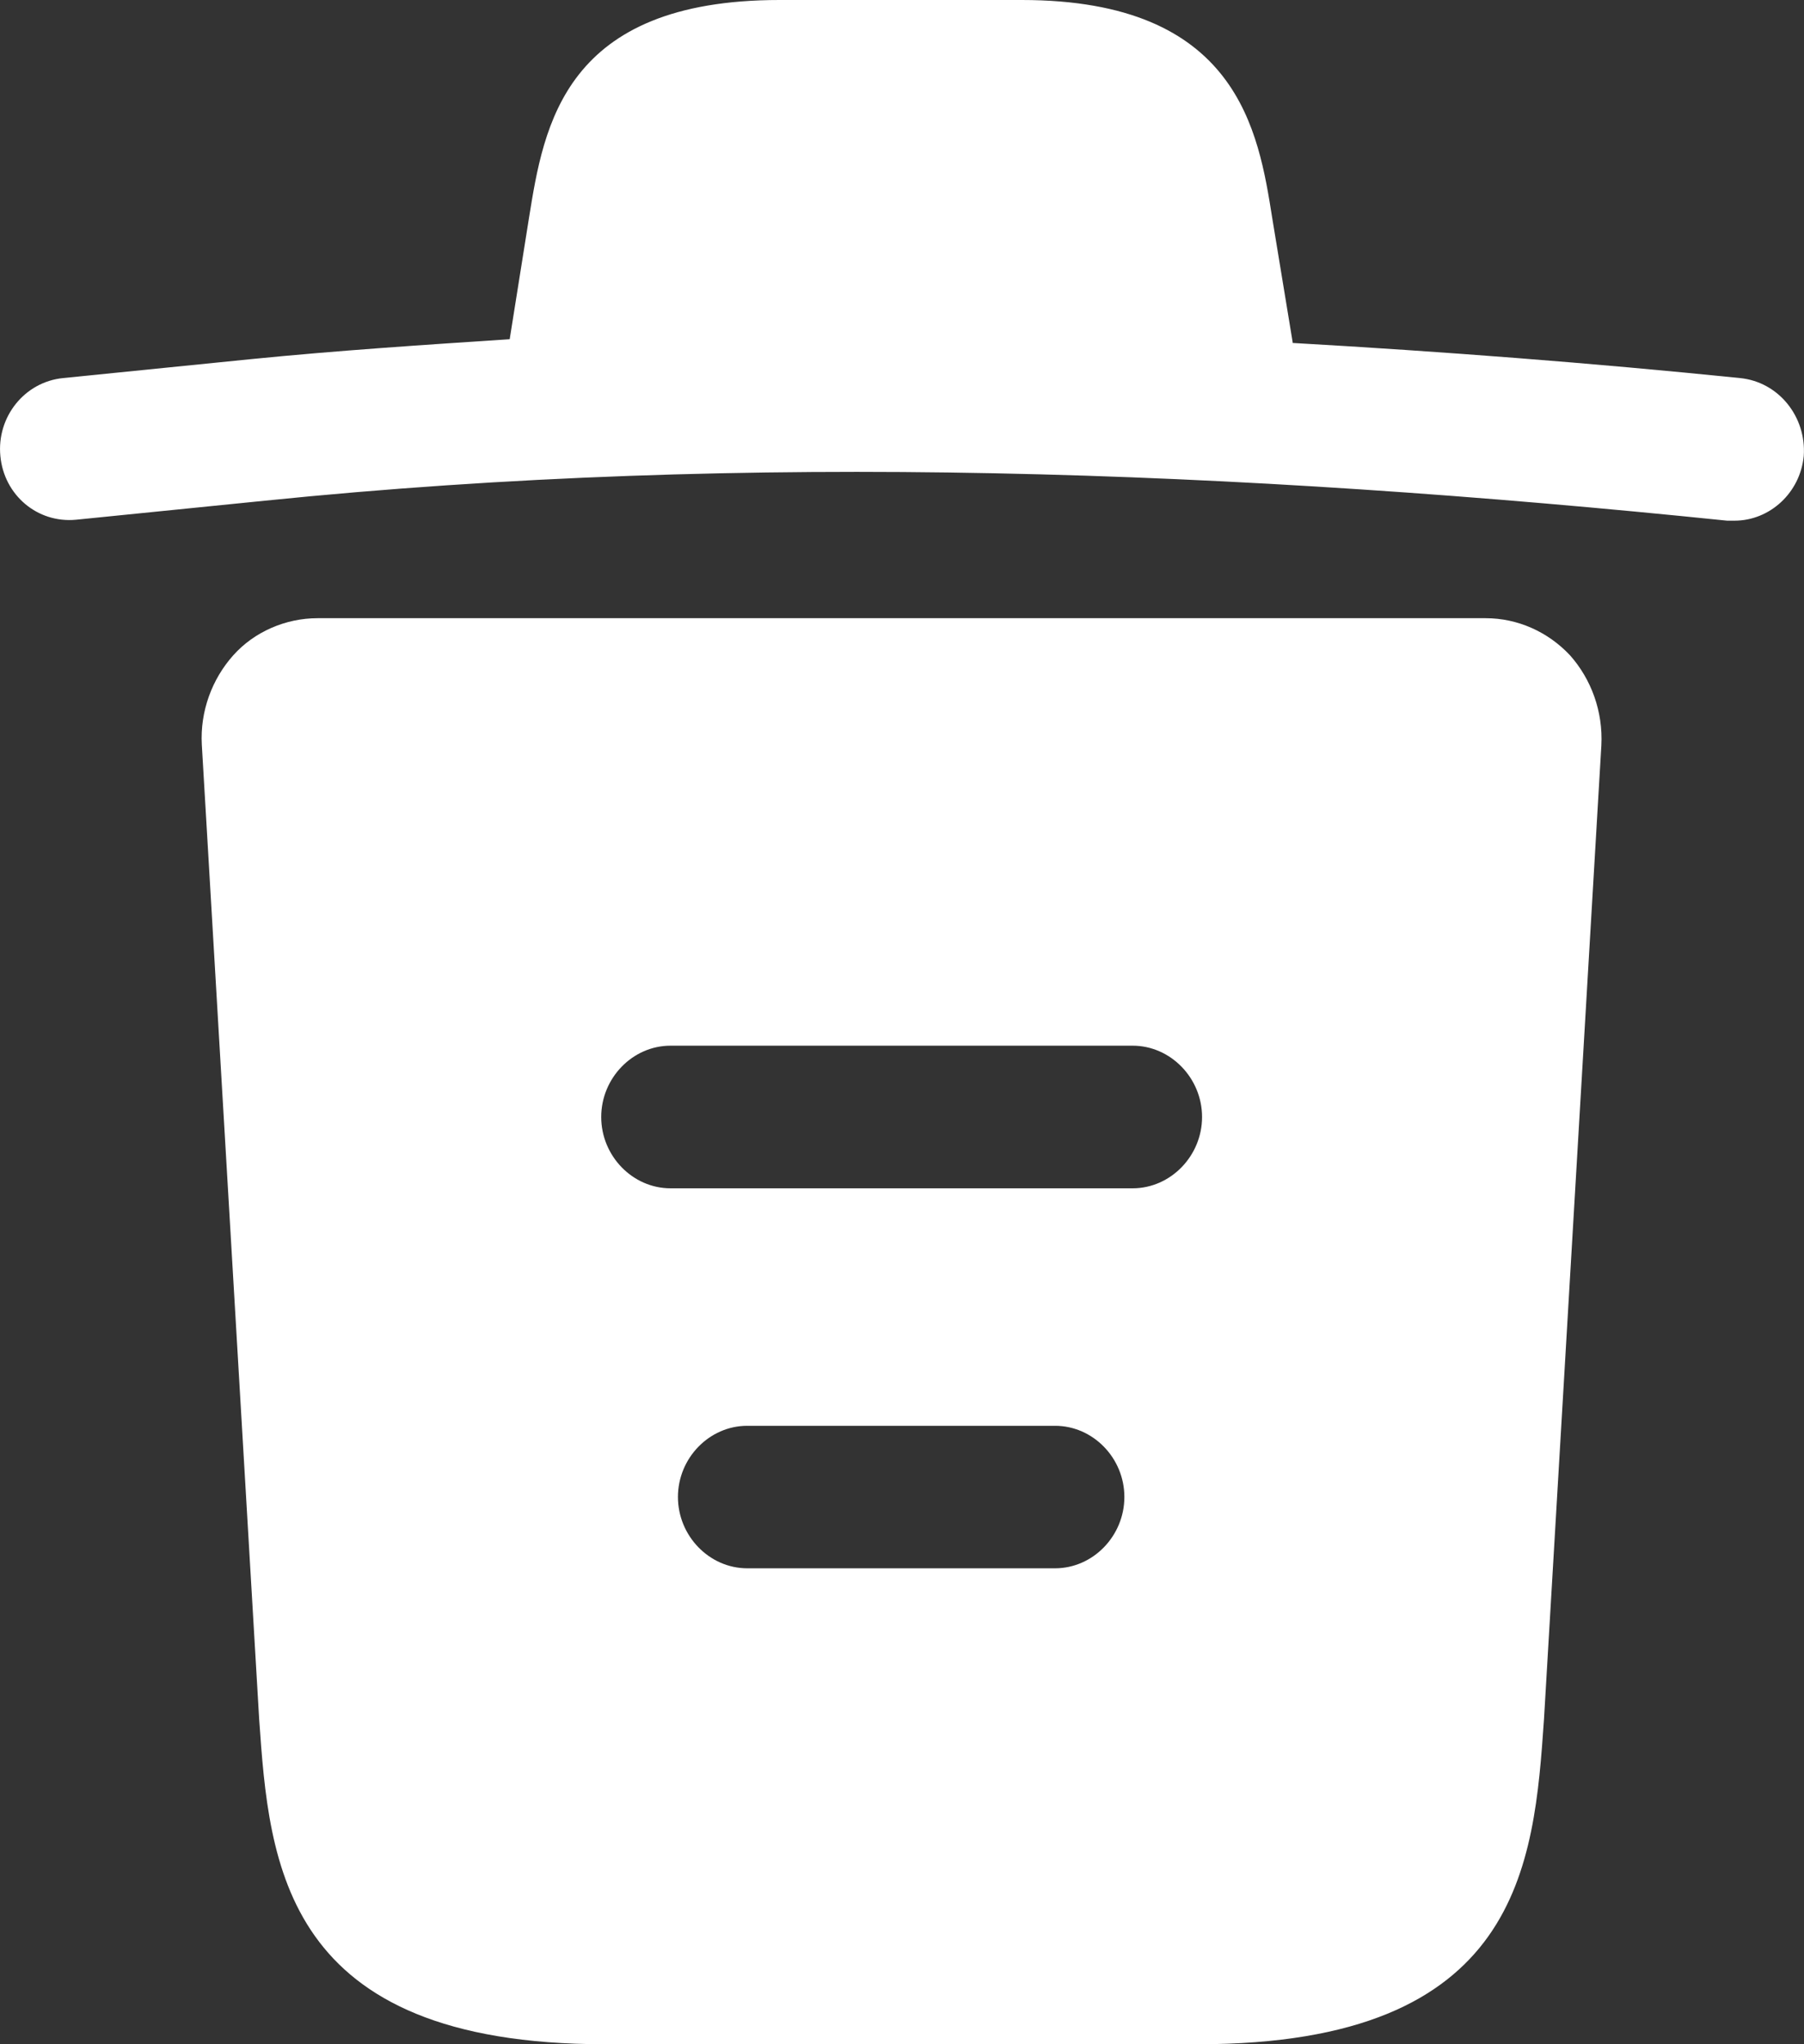 <svg width="15" height="17" viewBox="0 0 15 17" fill="none" xmlns="http://www.w3.org/2000/svg">
<rect x="0" y="0" width="15" height="17" fill="#333333" stroke="none"/>
<g id="&#240;&#159;&#166;&#134; icon &#34;trash&#34;">
<g id="Group">
<path id="Vector" d="M14.468 3.144C13.231 3.018 11.993 2.923 10.748 2.852V2.844L10.579 1.817C10.464 1.09 10.294 0 8.496 0H6.482C4.691 0 4.522 1.043 4.399 1.809L4.238 2.821C3.523 2.868 2.808 2.915 2.093 2.986L0.525 3.144C0.203 3.176 -0.028 3.468 0.003 3.792C0.033 4.116 0.31 4.353 0.633 4.322L2.201 4.164C6.229 3.753 10.287 3.911 14.361 4.33H14.422C14.714 4.33 14.968 4.1 14.998 3.792C15.021 3.468 14.791 3.176 14.468 3.144Z" fill="white"/>
<path id="Vector_2" d="M13.054 5.449C12.869 5.252 12.616 5.141 12.354 5.141H2.639C2.378 5.141 2.116 5.252 1.94 5.449C1.763 5.647 1.663 5.915 1.678 6.192L2.155 14.298C2.239 15.499 2.347 17 5.029 17H9.964C12.646 17 12.754 15.507 12.838 14.298L13.315 6.2C13.33 5.915 13.23 5.647 13.054 5.449ZM8.773 13.042H6.213C5.898 13.042 5.637 12.773 5.637 12.449C5.637 12.125 5.898 11.857 6.213 11.857H8.773C9.088 11.857 9.349 12.125 9.349 12.449C9.349 12.773 9.088 13.042 8.773 13.042ZM9.418 9.882H5.575C5.26 9.882 4.999 9.613 4.999 9.289C4.999 8.965 5.26 8.696 5.575 8.696H9.418C9.733 8.696 9.995 8.965 9.995 9.289C9.995 9.613 9.733 9.882 9.418 9.882Z" fill="white"/>
</g>
</g>
</svg>
